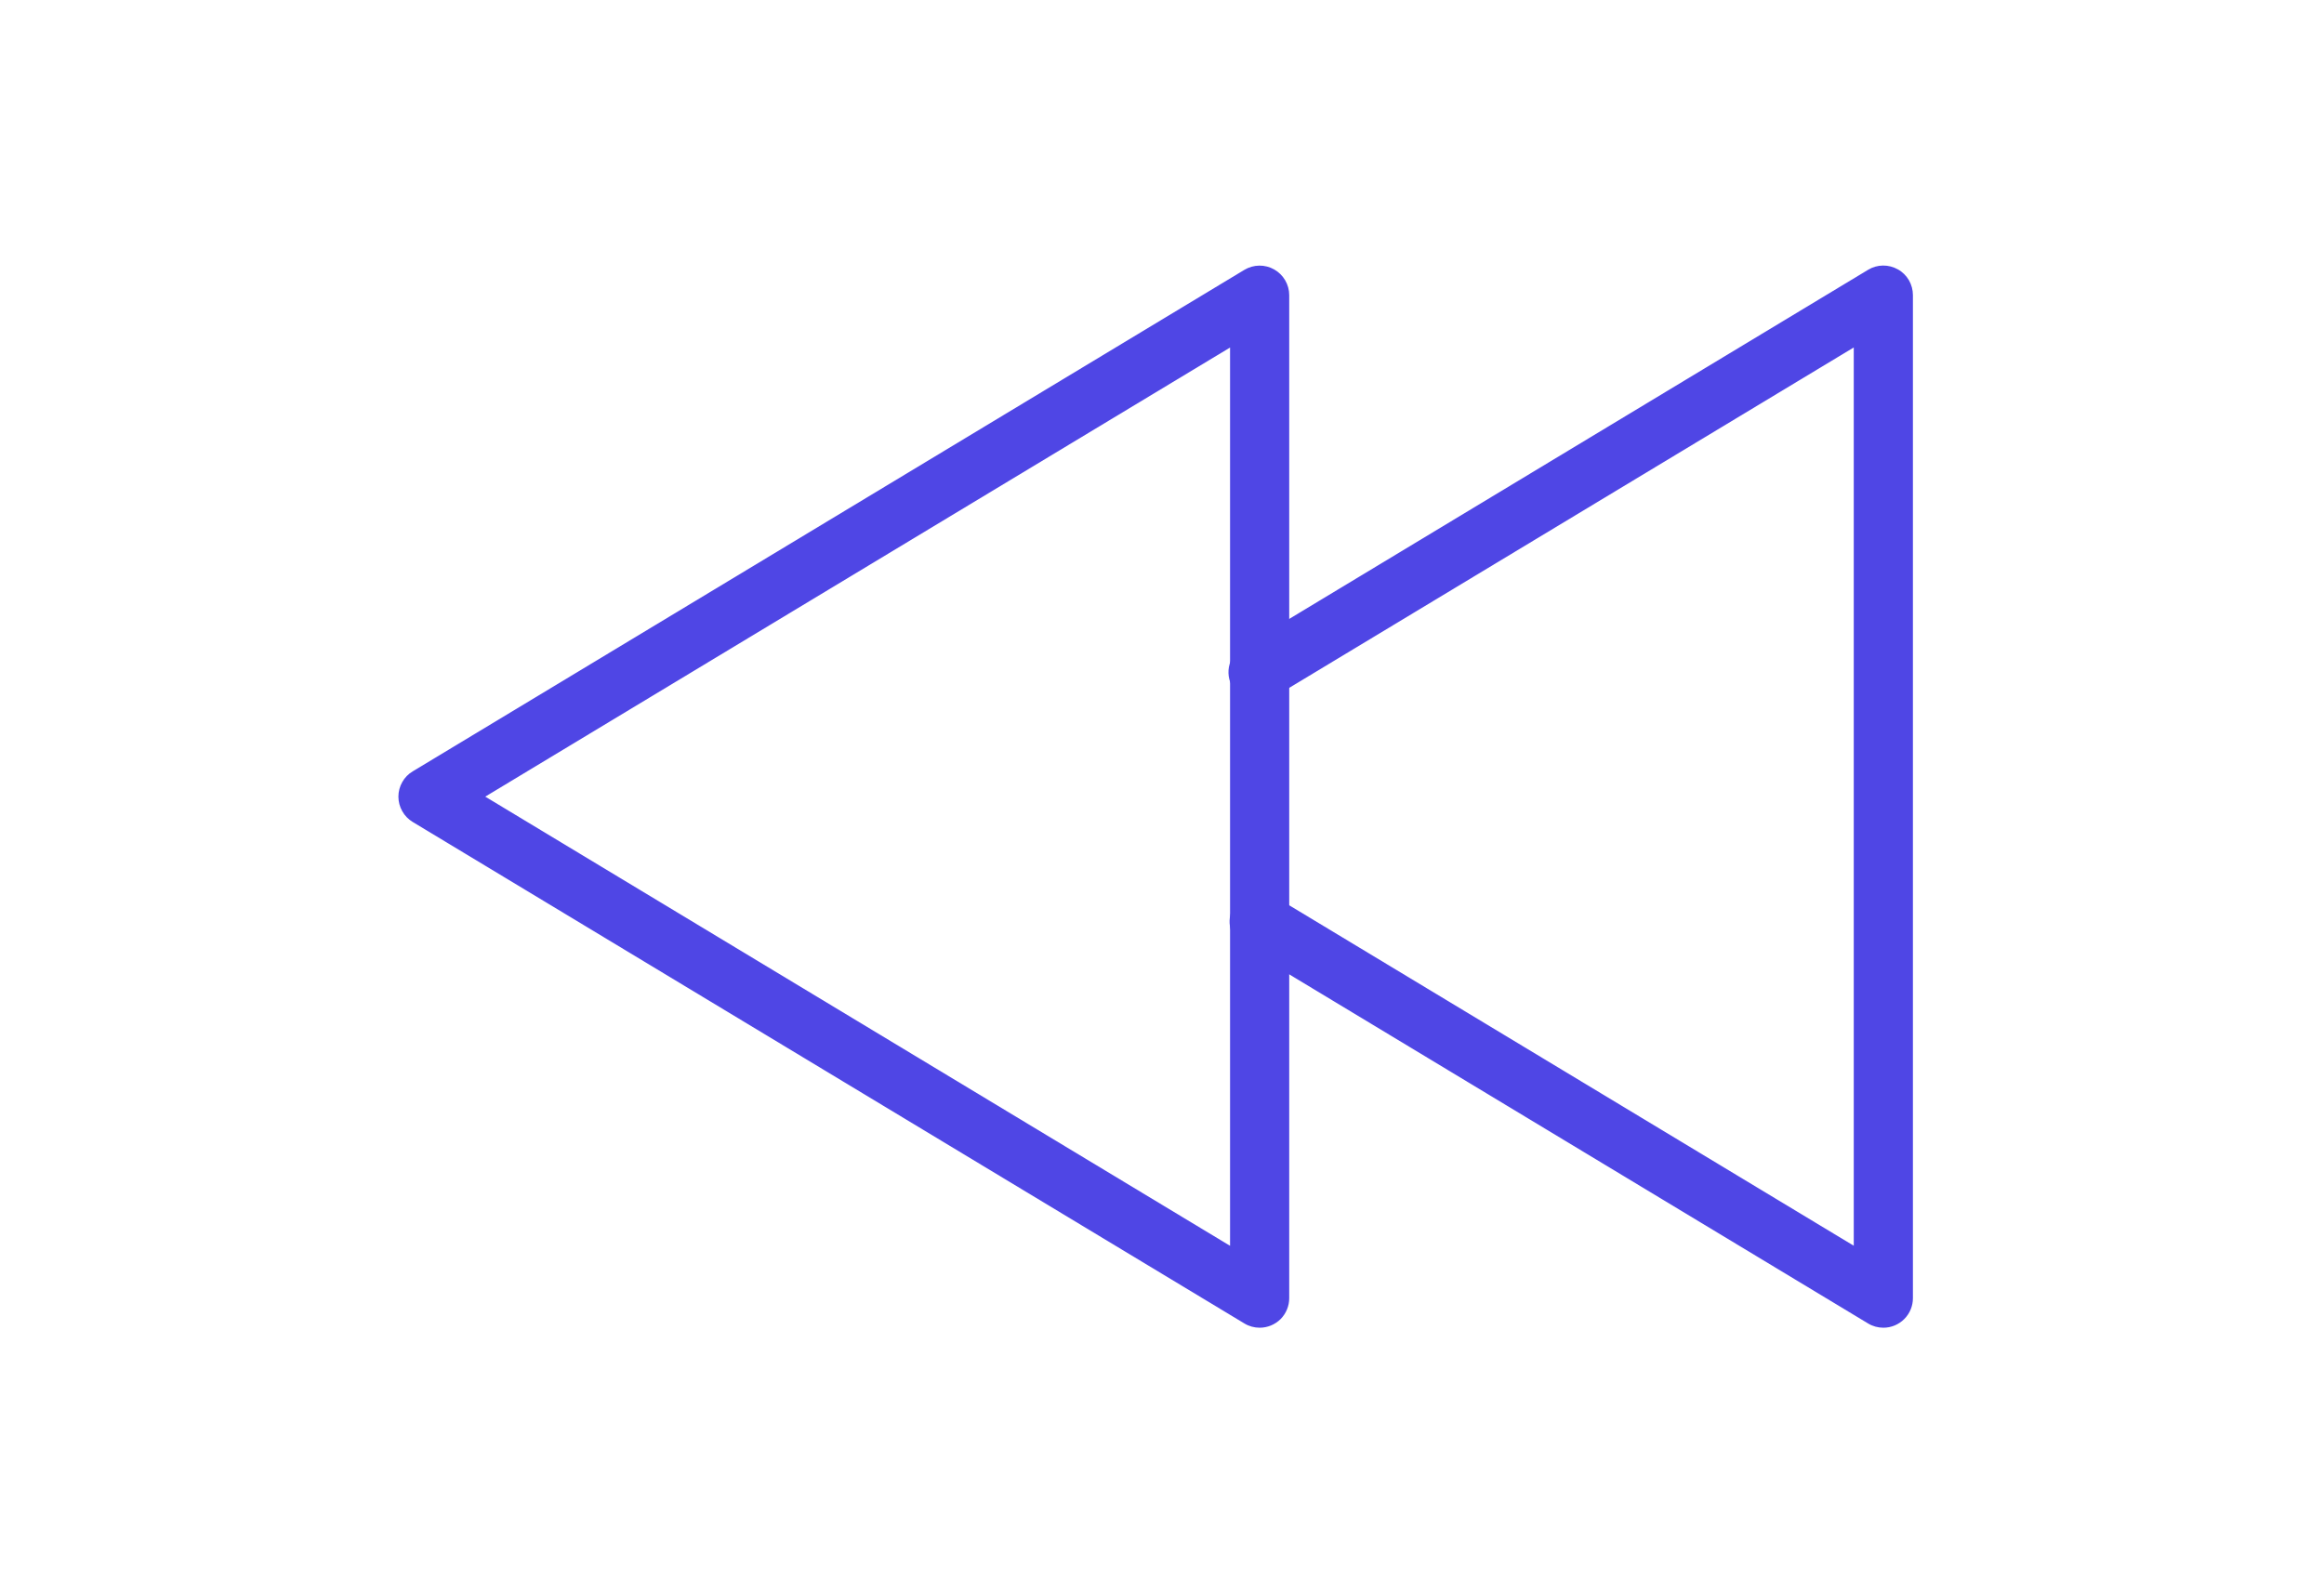 <svg width="35" height="24" viewBox="0 0 35 24" fill="none" xmlns="http://www.w3.org/2000/svg">
<path d="M18.971 20C18.89 20 18.81 19.978 18.741 19.936L6.216 12.382C6.15 12.342 6.095 12.286 6.058 12.219C6.02 12.152 6 12.077 6 12C6 11.923 6.02 11.848 6.058 11.781C6.095 11.714 6.15 11.658 6.216 11.619L18.742 4.064C18.809 4.024 18.886 4.002 18.965 4.001C19.044 4 19.121 4.02 19.19 4.059C19.258 4.097 19.315 4.154 19.355 4.222C19.395 4.29 19.416 4.367 19.416 4.446V19.555C19.416 19.673 19.369 19.786 19.286 19.87C19.202 19.953 19.089 20 18.971 20ZM7.308 12L18.525 18.766V5.235L7.308 12Z" fill="#4F46E5"/>
<path d="M28.364 20C28.283 20 28.203 19.978 28.134 19.936L18.741 14.27C18.69 14.241 18.645 14.201 18.609 14.154C18.573 14.107 18.547 14.053 18.532 13.995C18.517 13.938 18.514 13.878 18.522 13.819C18.531 13.761 18.551 13.704 18.581 13.653C18.612 13.603 18.653 13.559 18.701 13.524C18.748 13.489 18.803 13.464 18.861 13.45C18.918 13.436 18.978 13.434 19.037 13.444C19.095 13.454 19.151 13.476 19.201 13.507L27.918 18.765V5.234L19.201 10.491C19.151 10.526 19.094 10.55 19.034 10.562C18.974 10.574 18.913 10.574 18.853 10.561C18.794 10.548 18.738 10.524 18.688 10.488C18.638 10.453 18.596 10.408 18.565 10.355C18.534 10.303 18.513 10.245 18.505 10.185C18.497 10.125 18.501 10.063 18.518 10.005C18.534 9.946 18.562 9.891 18.601 9.844C18.639 9.797 18.687 9.758 18.741 9.73L28.134 4.064C28.201 4.023 28.278 4.001 28.357 4C28.436 3.999 28.514 4.019 28.583 4.058C28.652 4.096 28.709 4.153 28.749 4.221C28.788 4.289 28.809 4.367 28.809 4.446V19.555C28.809 19.673 28.762 19.786 28.679 19.869C28.595 19.953 28.482 20 28.364 20Z" fill="#4F46E5"/>
</svg>
